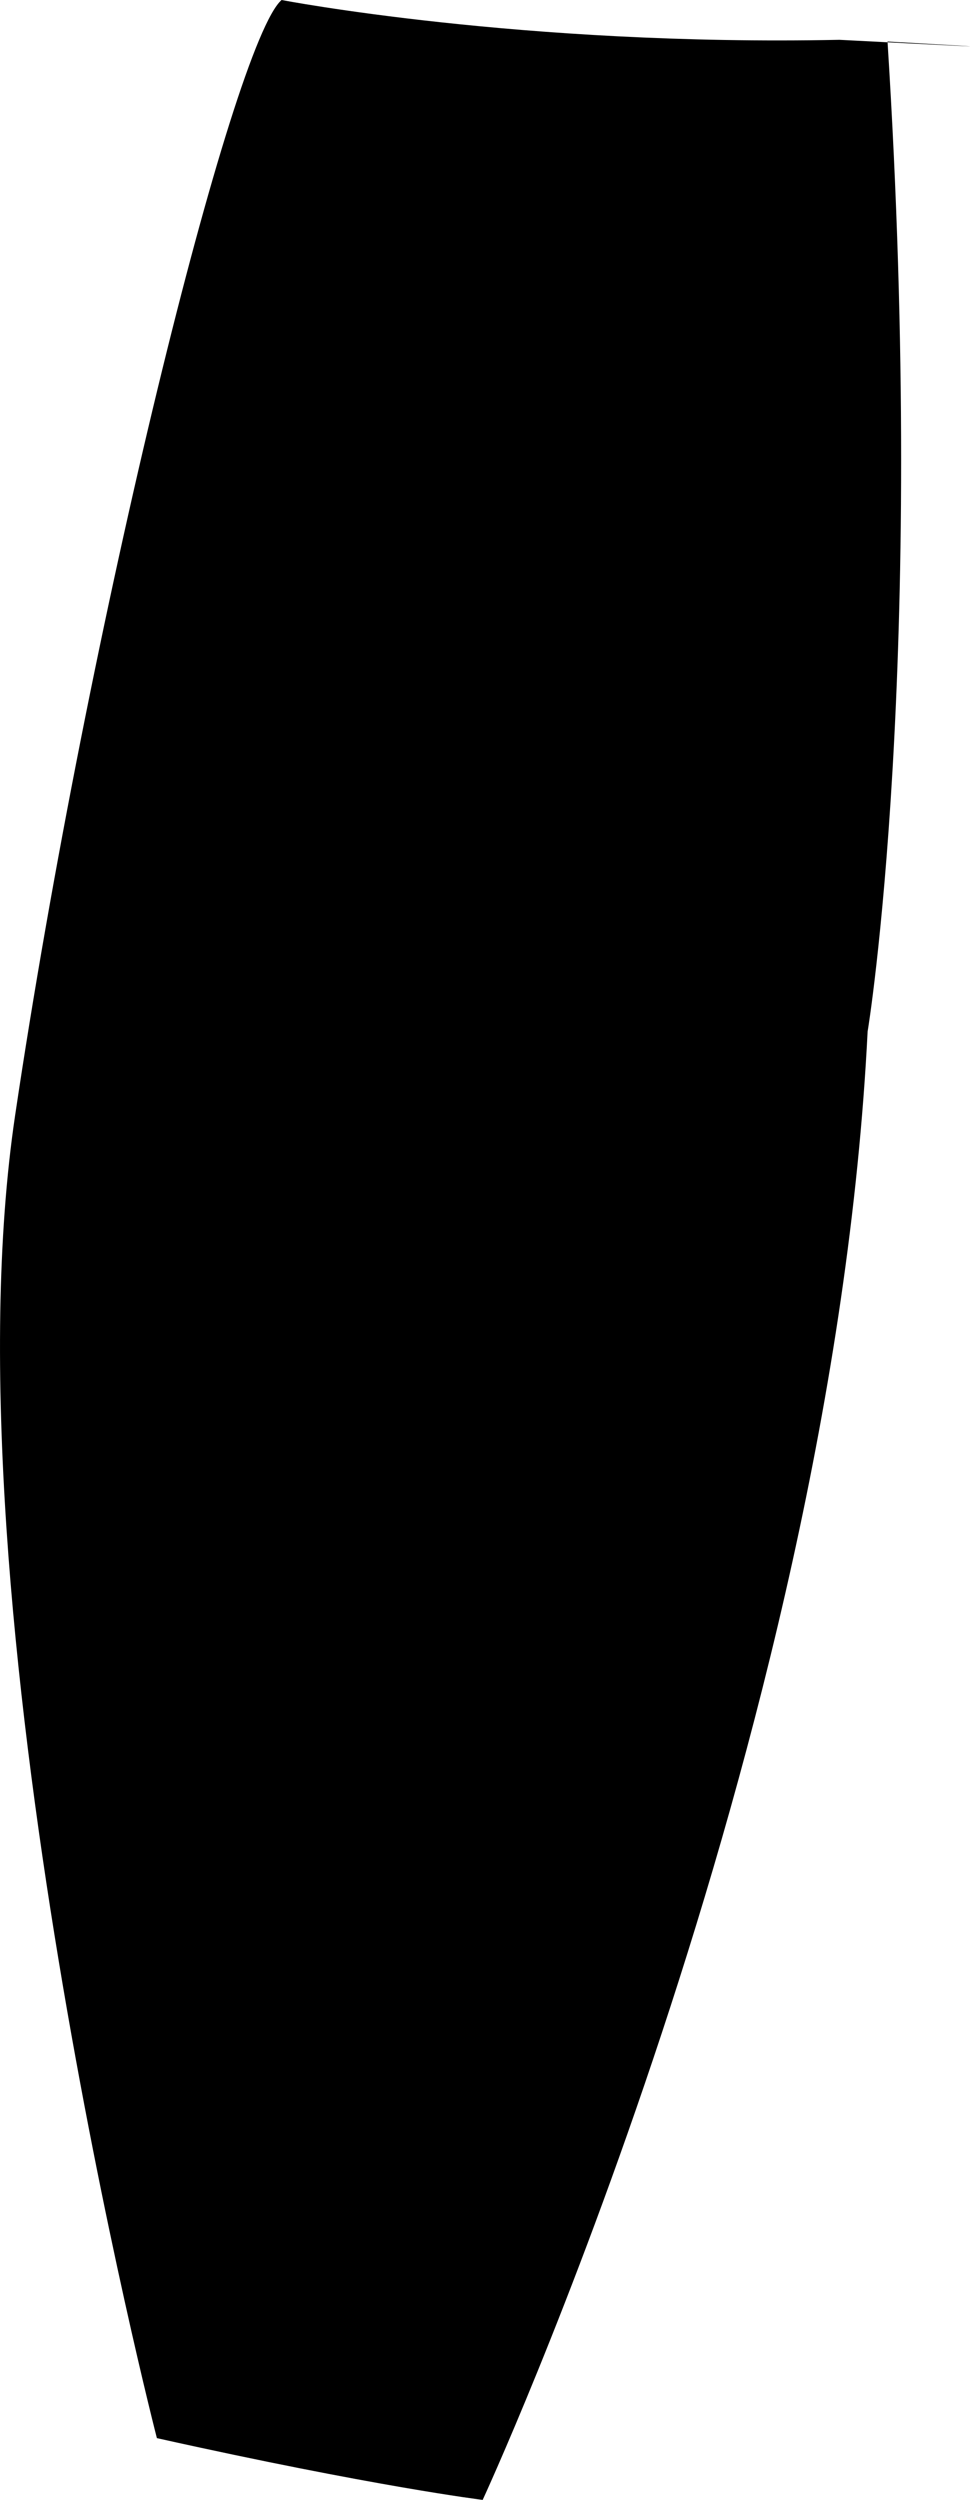 <svg xmlns="http://www.w3.org/2000/svg" viewBox="0 0 217.94 561.39"><defs></defs><title>Asset 3</title><g id="Layer_2" data-name="Layer 2"><g id="Capa_1" data-name="Capa 1"><path class="cls-1" d="M199.41,9.33S247.58,12,188.6,8.94C117.19,10.4,63.27,0,63.27,0,52.29,9.49,19.79,140.37,3.4,250.45S35.25,547.52,35.25,547.52c48.9,10.89,73.2,13.87,73.2,13.87s78.46-169.58,86.49-329.78C195,231.58,208.29,149.5,199.41,9.33Z"/></g></g></svg>